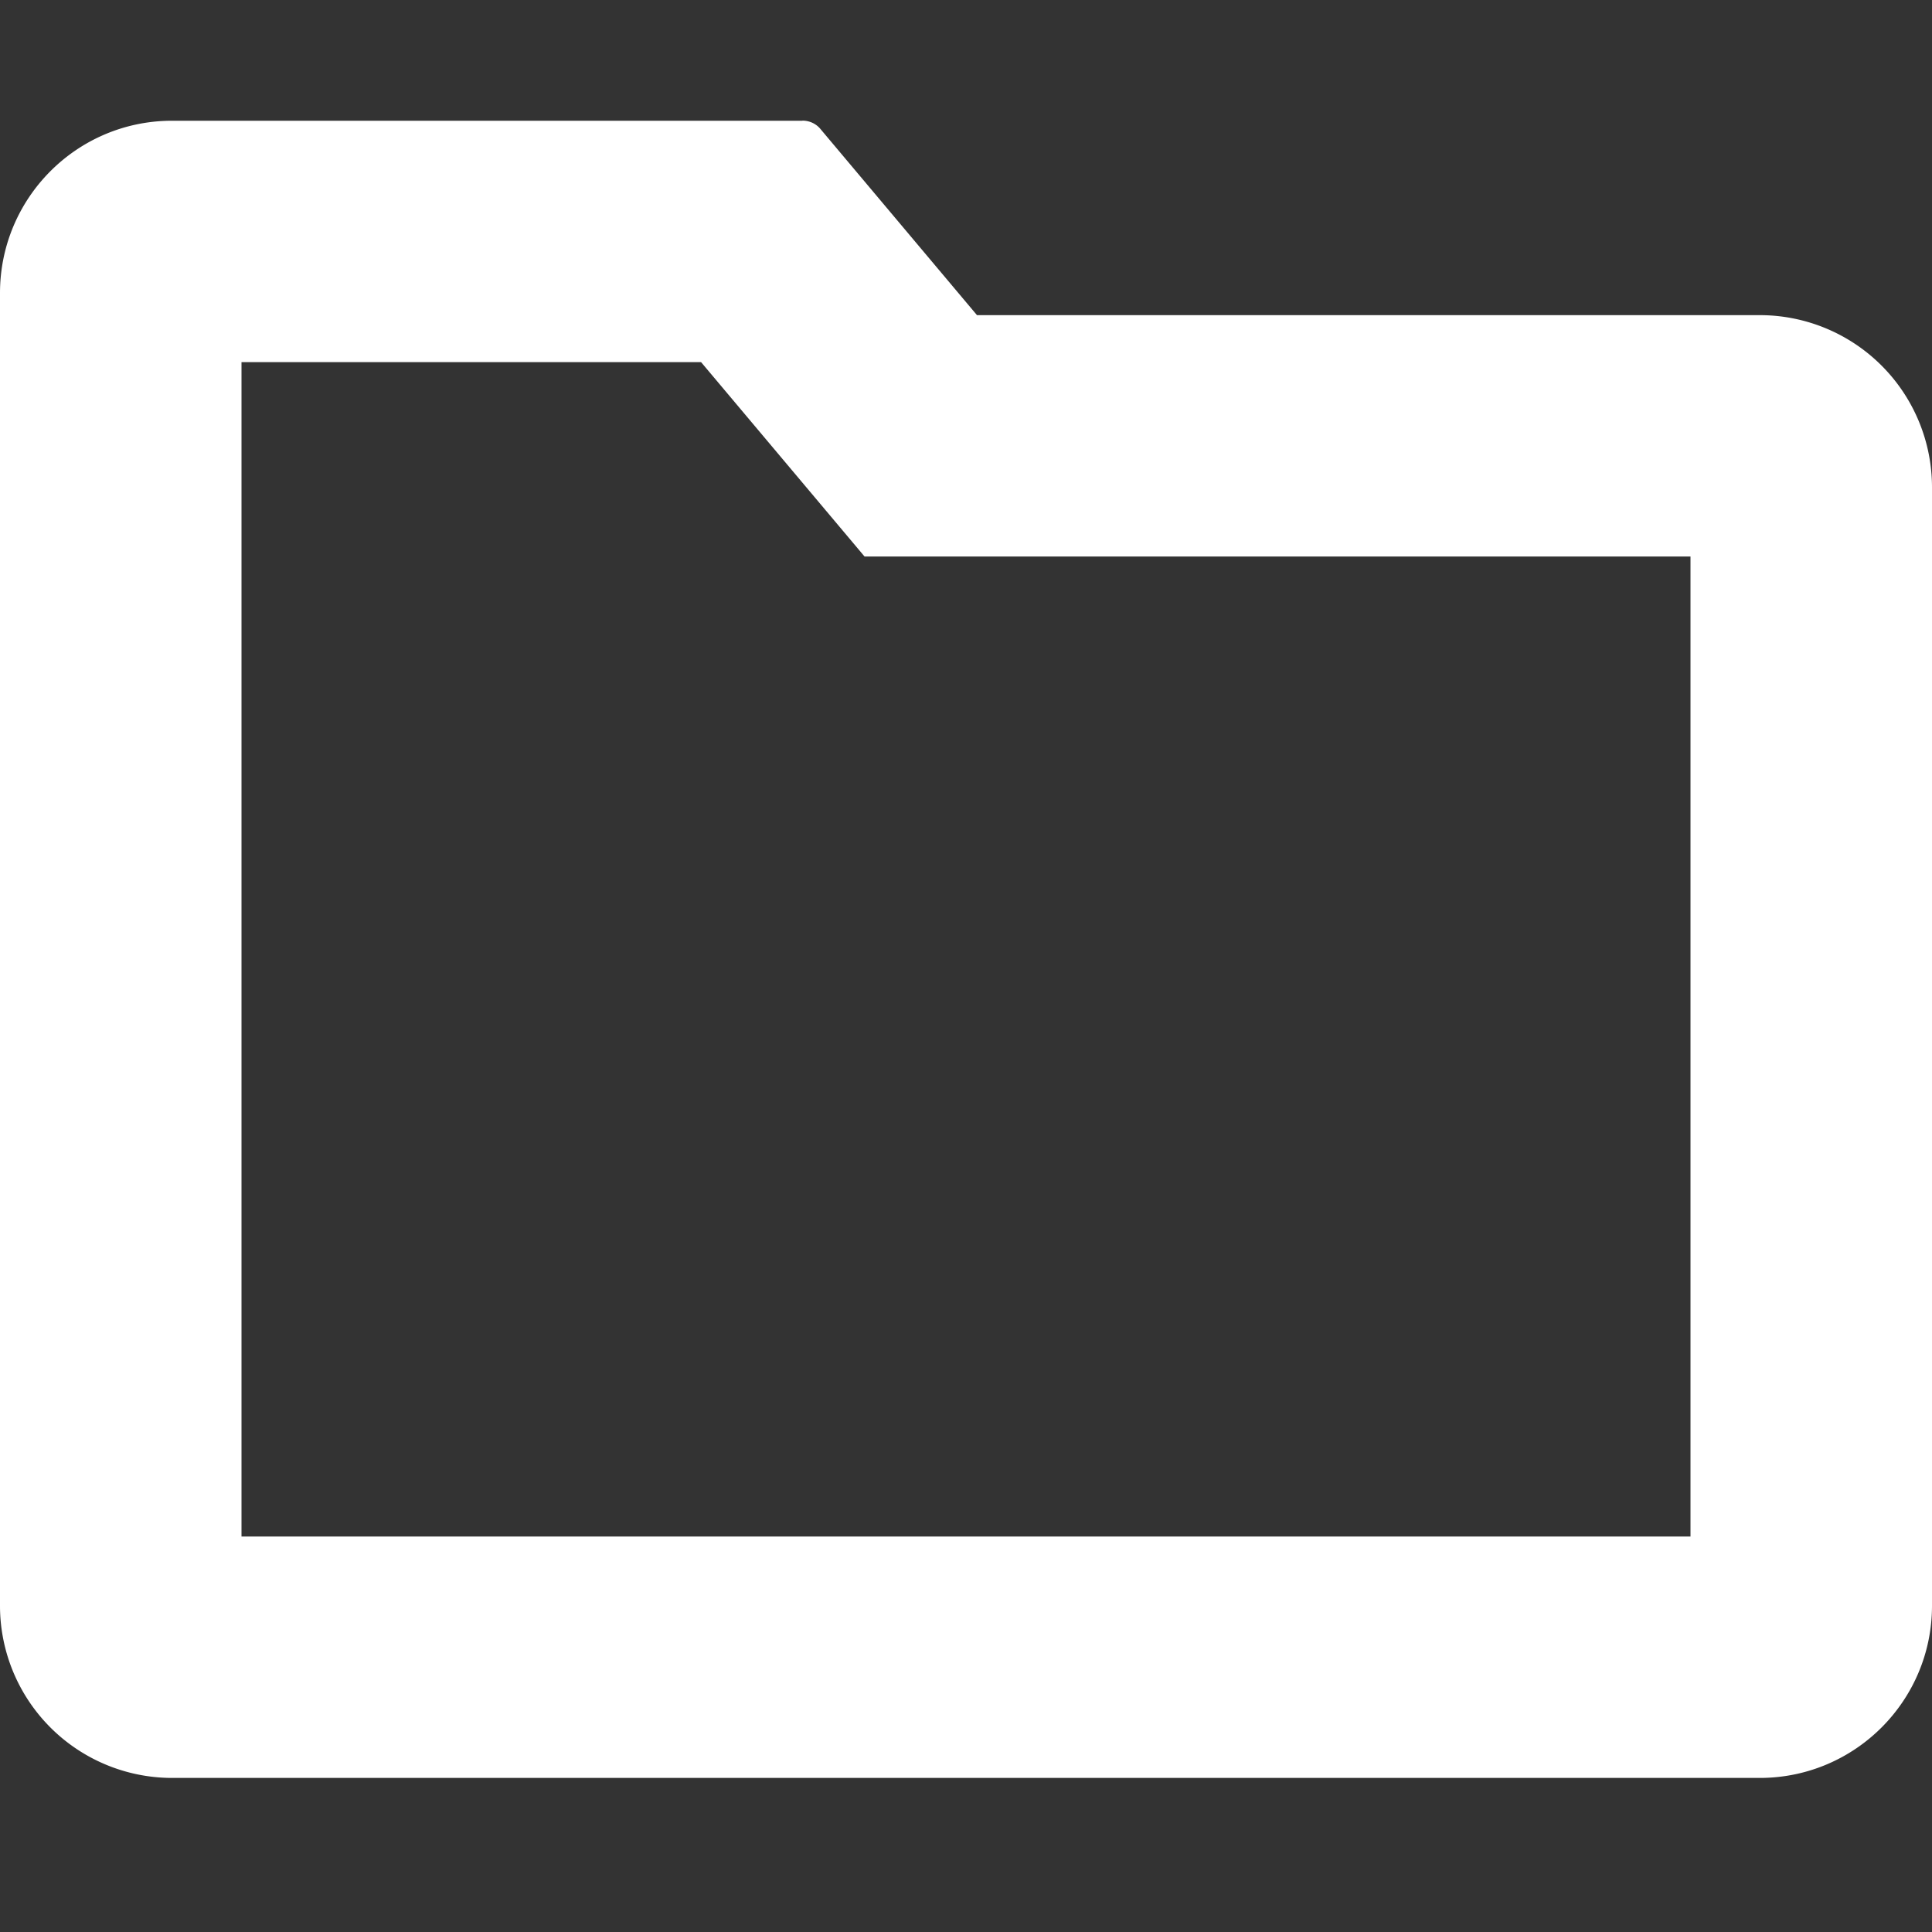 <svg xmlns="http://www.w3.org/2000/svg" width="16" height="16" viewBox="0 0 16 16">
    <rect x="0" y="0" width="16" height="16" fill="#333333" stroke="none"/>
    <g data-name="패스 40" style="fill:none">
        <path d="M14.588 49.228h-6.5L6.8 47.689a.2.2 0 0 0-.157-.071H1.412A1.426 1.426 0 0 0 0 49.046v10.872a1.426 1.426 0 0 0 1.412 1.426h13.176A1.426 1.426 0 0 0 16 59.918v-9.264a1.426 1.426 0 0 0-1.412-1.426z" style="stroke:none" transform="translate(0 -46.619)"/>
        <path d="M2 49.619v9.725h12v-8.116H7.16l-1.354-1.61H2m4.646-2c.058 0 .114.026.15.071l1.295 1.54h6.497A1.426 1.426 0 0 1 16 50.653v9.264c0 .782-.63 1.418-1.412 1.426H1.412A1.426 1.426 0 0 1 0 59.918V49.046c0-.783.63-1.42 1.412-1.427h5.234z" style="fill:#fff;stroke:none" transform="translate(0 -46.619)"/>
    </g>
</svg>
